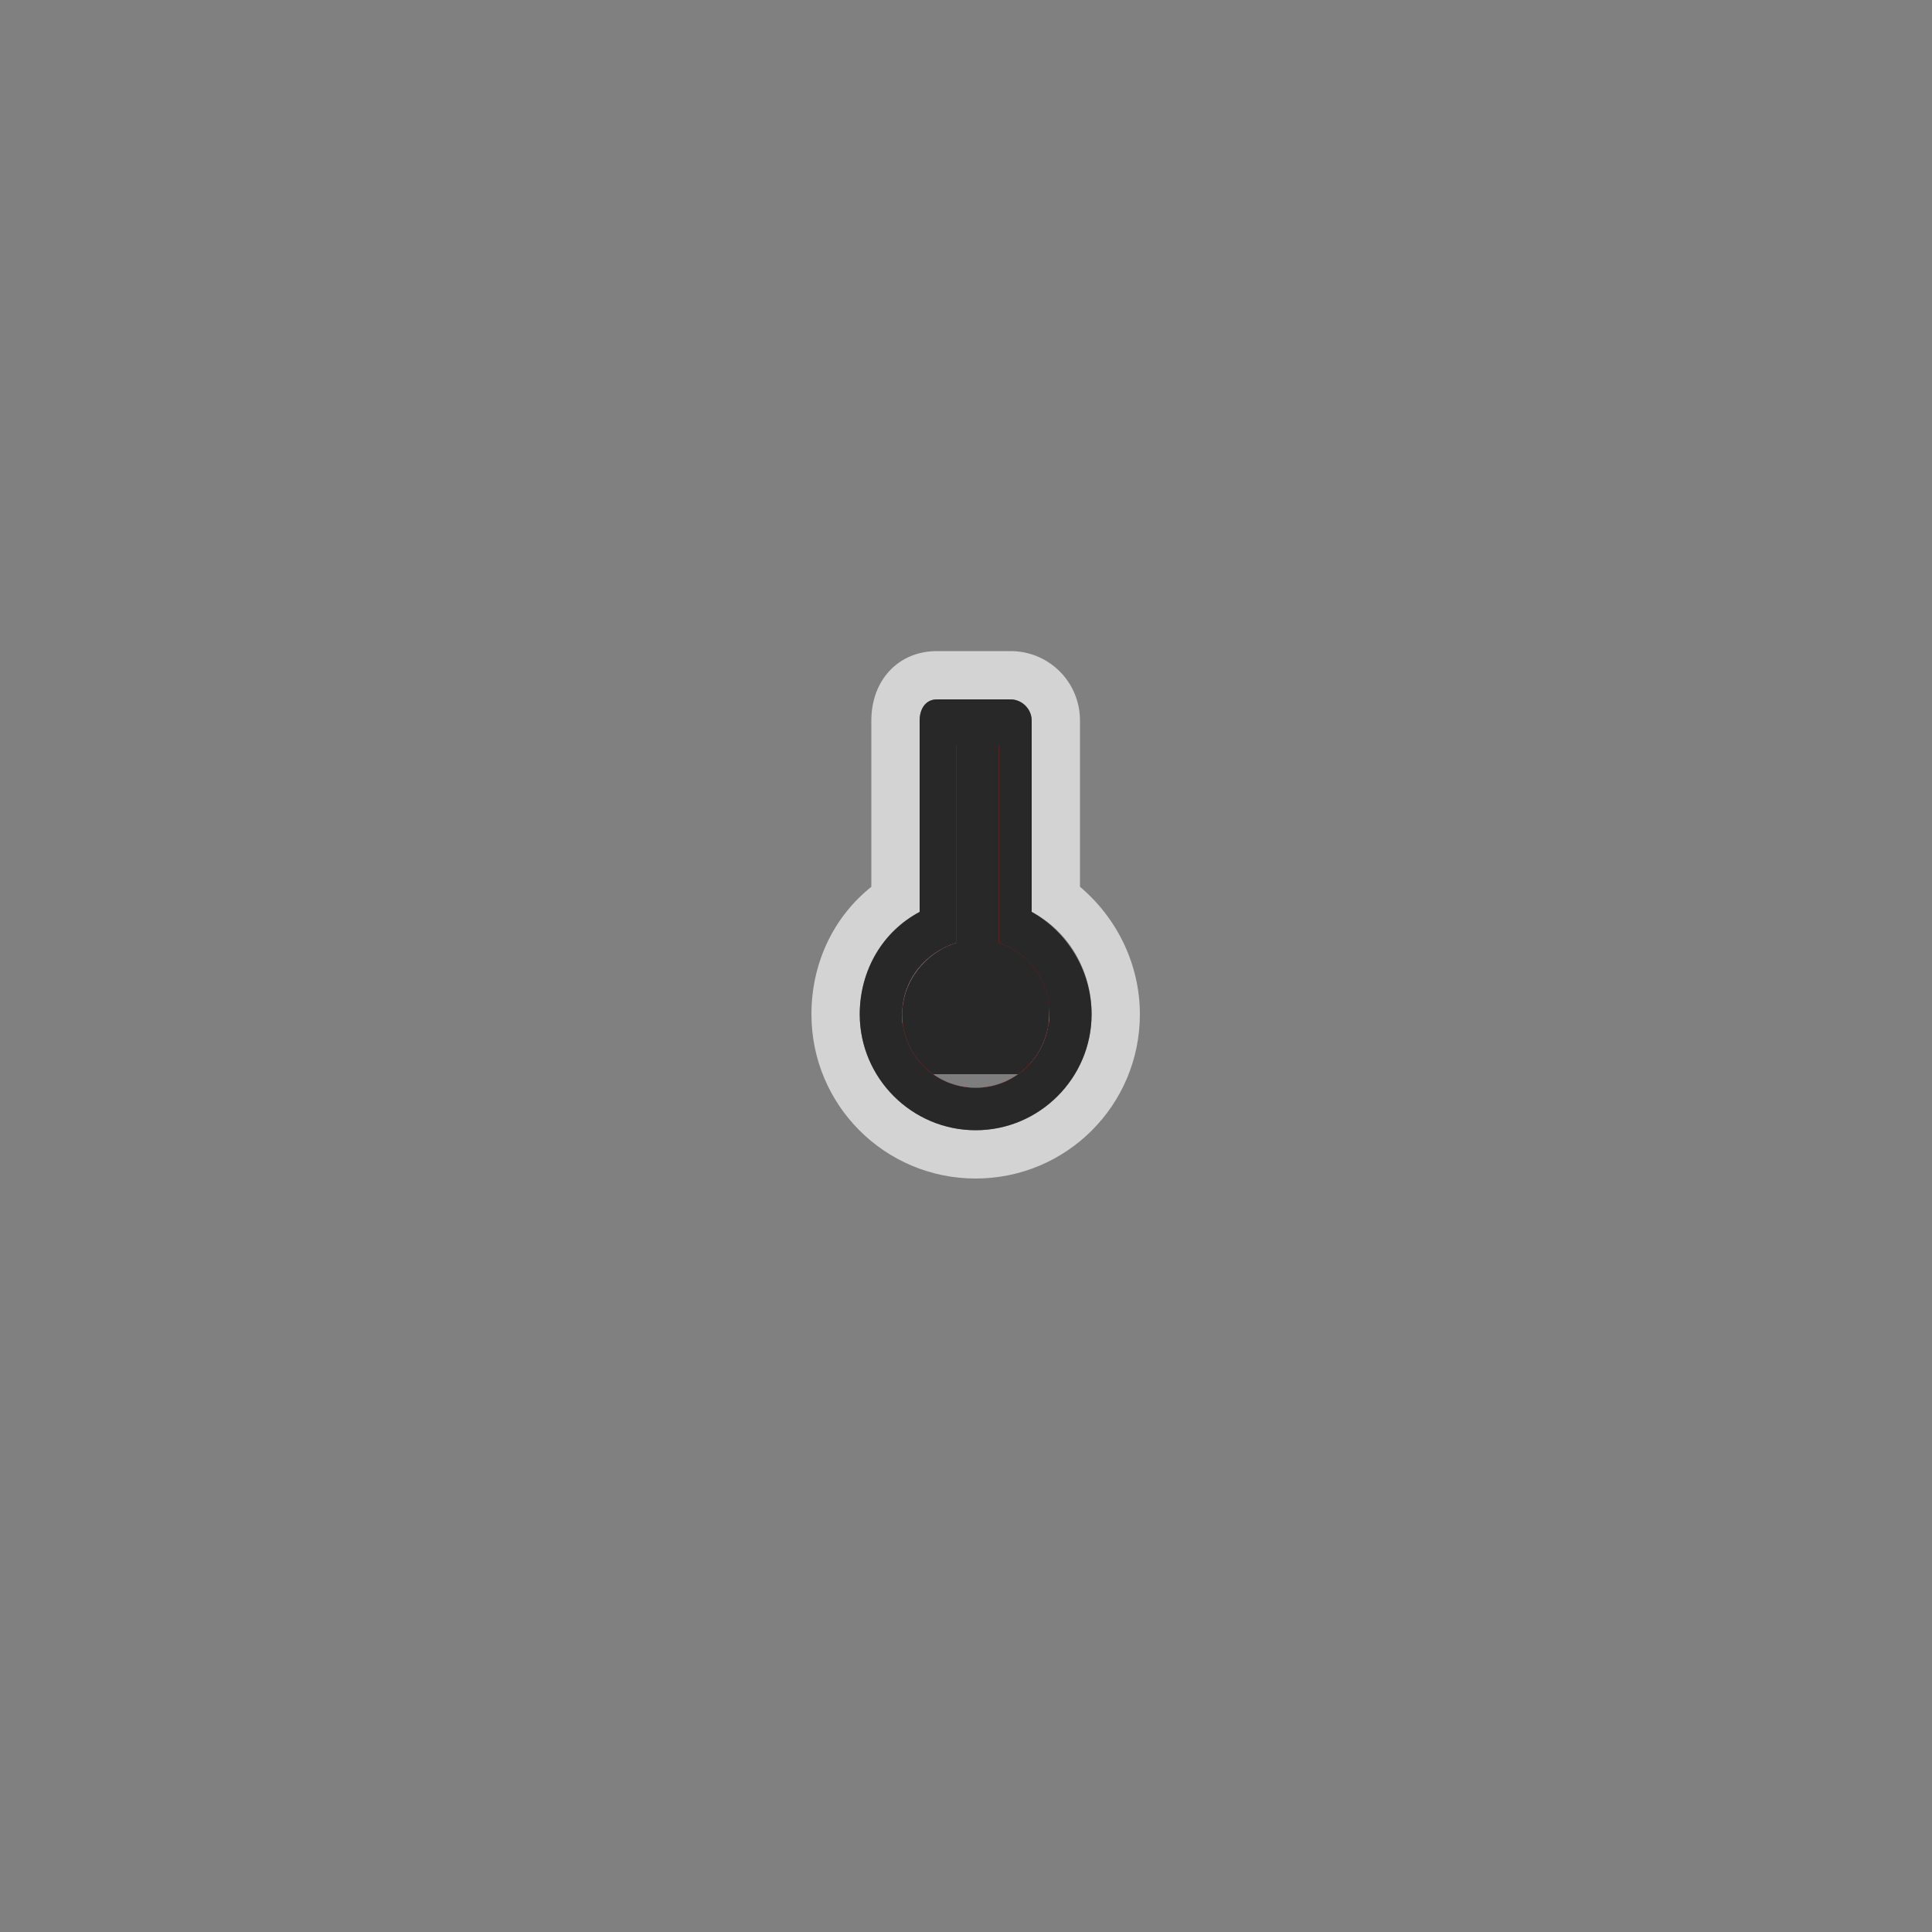 <svg xmlns="http://www.w3.org/2000/svg" width="48" height="48" viewBox="0 0 100 100">
  <rect x="0" y="0" width="100" height="100" fill="#808080" stroke="none"/>
  <title>sensor</title>
  <g id="sensor" class="symbol fill dynamic">
			<g id="bound">
				<rect class="" x="0" y="0" width="100" height="100" opacity="0"/>
			</g>

			<path id="innerClipSensor" d="M50.5,56.3c-2.1,0-3.8-1.7-3.8-3.8c0-1.7,1.2-3.2,2.8-3.7V38.6h2.2v10.2c1.5,0.5,2.6,1.9,2.6,3.6
			C54.3,54.6,52.6,56.3,50.5,56.3z"/>

			<clipPath id="clipPathSensor">
				<use href="#innerClipSensor" overflow="visible" />
			</clipPath>

			<path class="edging" opacity="0.65" fill="#FFFFFF" d="M52.3,36.2c0.6,0,1.1,0.5,1.1,1.1v9.9c1.9,1,3.1,3,3.1,5.3c0,3.3-2.7,6-6,6
			c-3.3,0-6-2.7-6-6c0-2.3,1.3-4.3,3.1-5.3v-9.9c0-0.6,0.3-1.1,0.9-1.1H52.3 M52.3,33.7h-3.8c-2,0-3.4,1.5-3.4,3.6v8.6
			c-2,1.6-3.1,4-3.1,6.6c0,4.7,3.8,8.5,8.5,8.5s8.5-3.8,8.5-8.5c0-2.6-1.2-5-3.1-6.6v-8.6C55.9,35.3,54.3,33.7,52.3,33.7L52.3,33.7z"/>

			<path class="outer" fill="#282828" d="M52.3,36.2h-3.8c-0.6,0-0.9,0.5-0.9,1.1v9.9c-1.9,1-3.1,3-3.1,5.3c0,3.3,2.7,6,6,6c3.3,0,6-2.7,6-6
				c0-2.3-1.3-4.3-3.1-5.3v-9.9C53.4,36.7,52.9,36.2,52.3,36.2z M54.3,52.5c0,2.1-1.7,3.8-3.8,3.8s-3.8-1.7-3.8-3.8
				c0-1.7,1.2-3.2,2.8-3.7V38.6h2.2v10.2C53.2,49.4,54.3,50.8,54.3,52.5z"/>

			<linearGradient id="SensorRed" gradientUnits="userSpaceOnUse" x1="46.697" y1="47.464" x2="54.303" y2="47.464">
				<stop  offset="0" style="stop-color:#E01313"/>
				<stop  offset="1" style="stop-color:#CE0101"/>
			</linearGradient>
			<path class="inner" fill="url(#SensorRed)" d="M50.5,56.3c-2.1,0-3.8-1.7-3.8-3.8c0-1.7,1.2-3.2,2.8-3.7V38.6h2.2v10.2c1.5,0.5,2.6,1.9,2.6,3.6
				C54.3,54.6,52.6,56.3,50.5,56.3z"/>

			<g opacity="0.4" class="highlight highlight-bottom">
				<path fill="#FFFFFF" d="M51.7,49.9c1.3,0.4,2.4,1.6,2.6,3.1c0-0.1,0-0.3,0-0.4c0-1.7-1.1-3.1-2.6-3.6V49.9z"/>
				<path fill="#FFFFFF" d="M49.5,49.8v-1c-1.6,0.5-2.8,1.9-2.8,3.7c0,0.2,0,0.3,0,0.5C47,51.5,48,50.2,49.5,49.8z"/>
			</g>

			<g clip-path="url(#clipPathSensor)">
				<rect data-position-0="0" data-position-100="-18" class="clipper" x="42.4" y="38.6" fill="#282828" width="16.2" height="17.7"/>
				<rect data-position-0="0" data-position-100="-18" class="highlight clipper-highlight" x="42.5" y="55.6" opacity="0.4" fill="#FFFFFF" width="16.1" height="1"/>
			</g>
	</g>
</svg>